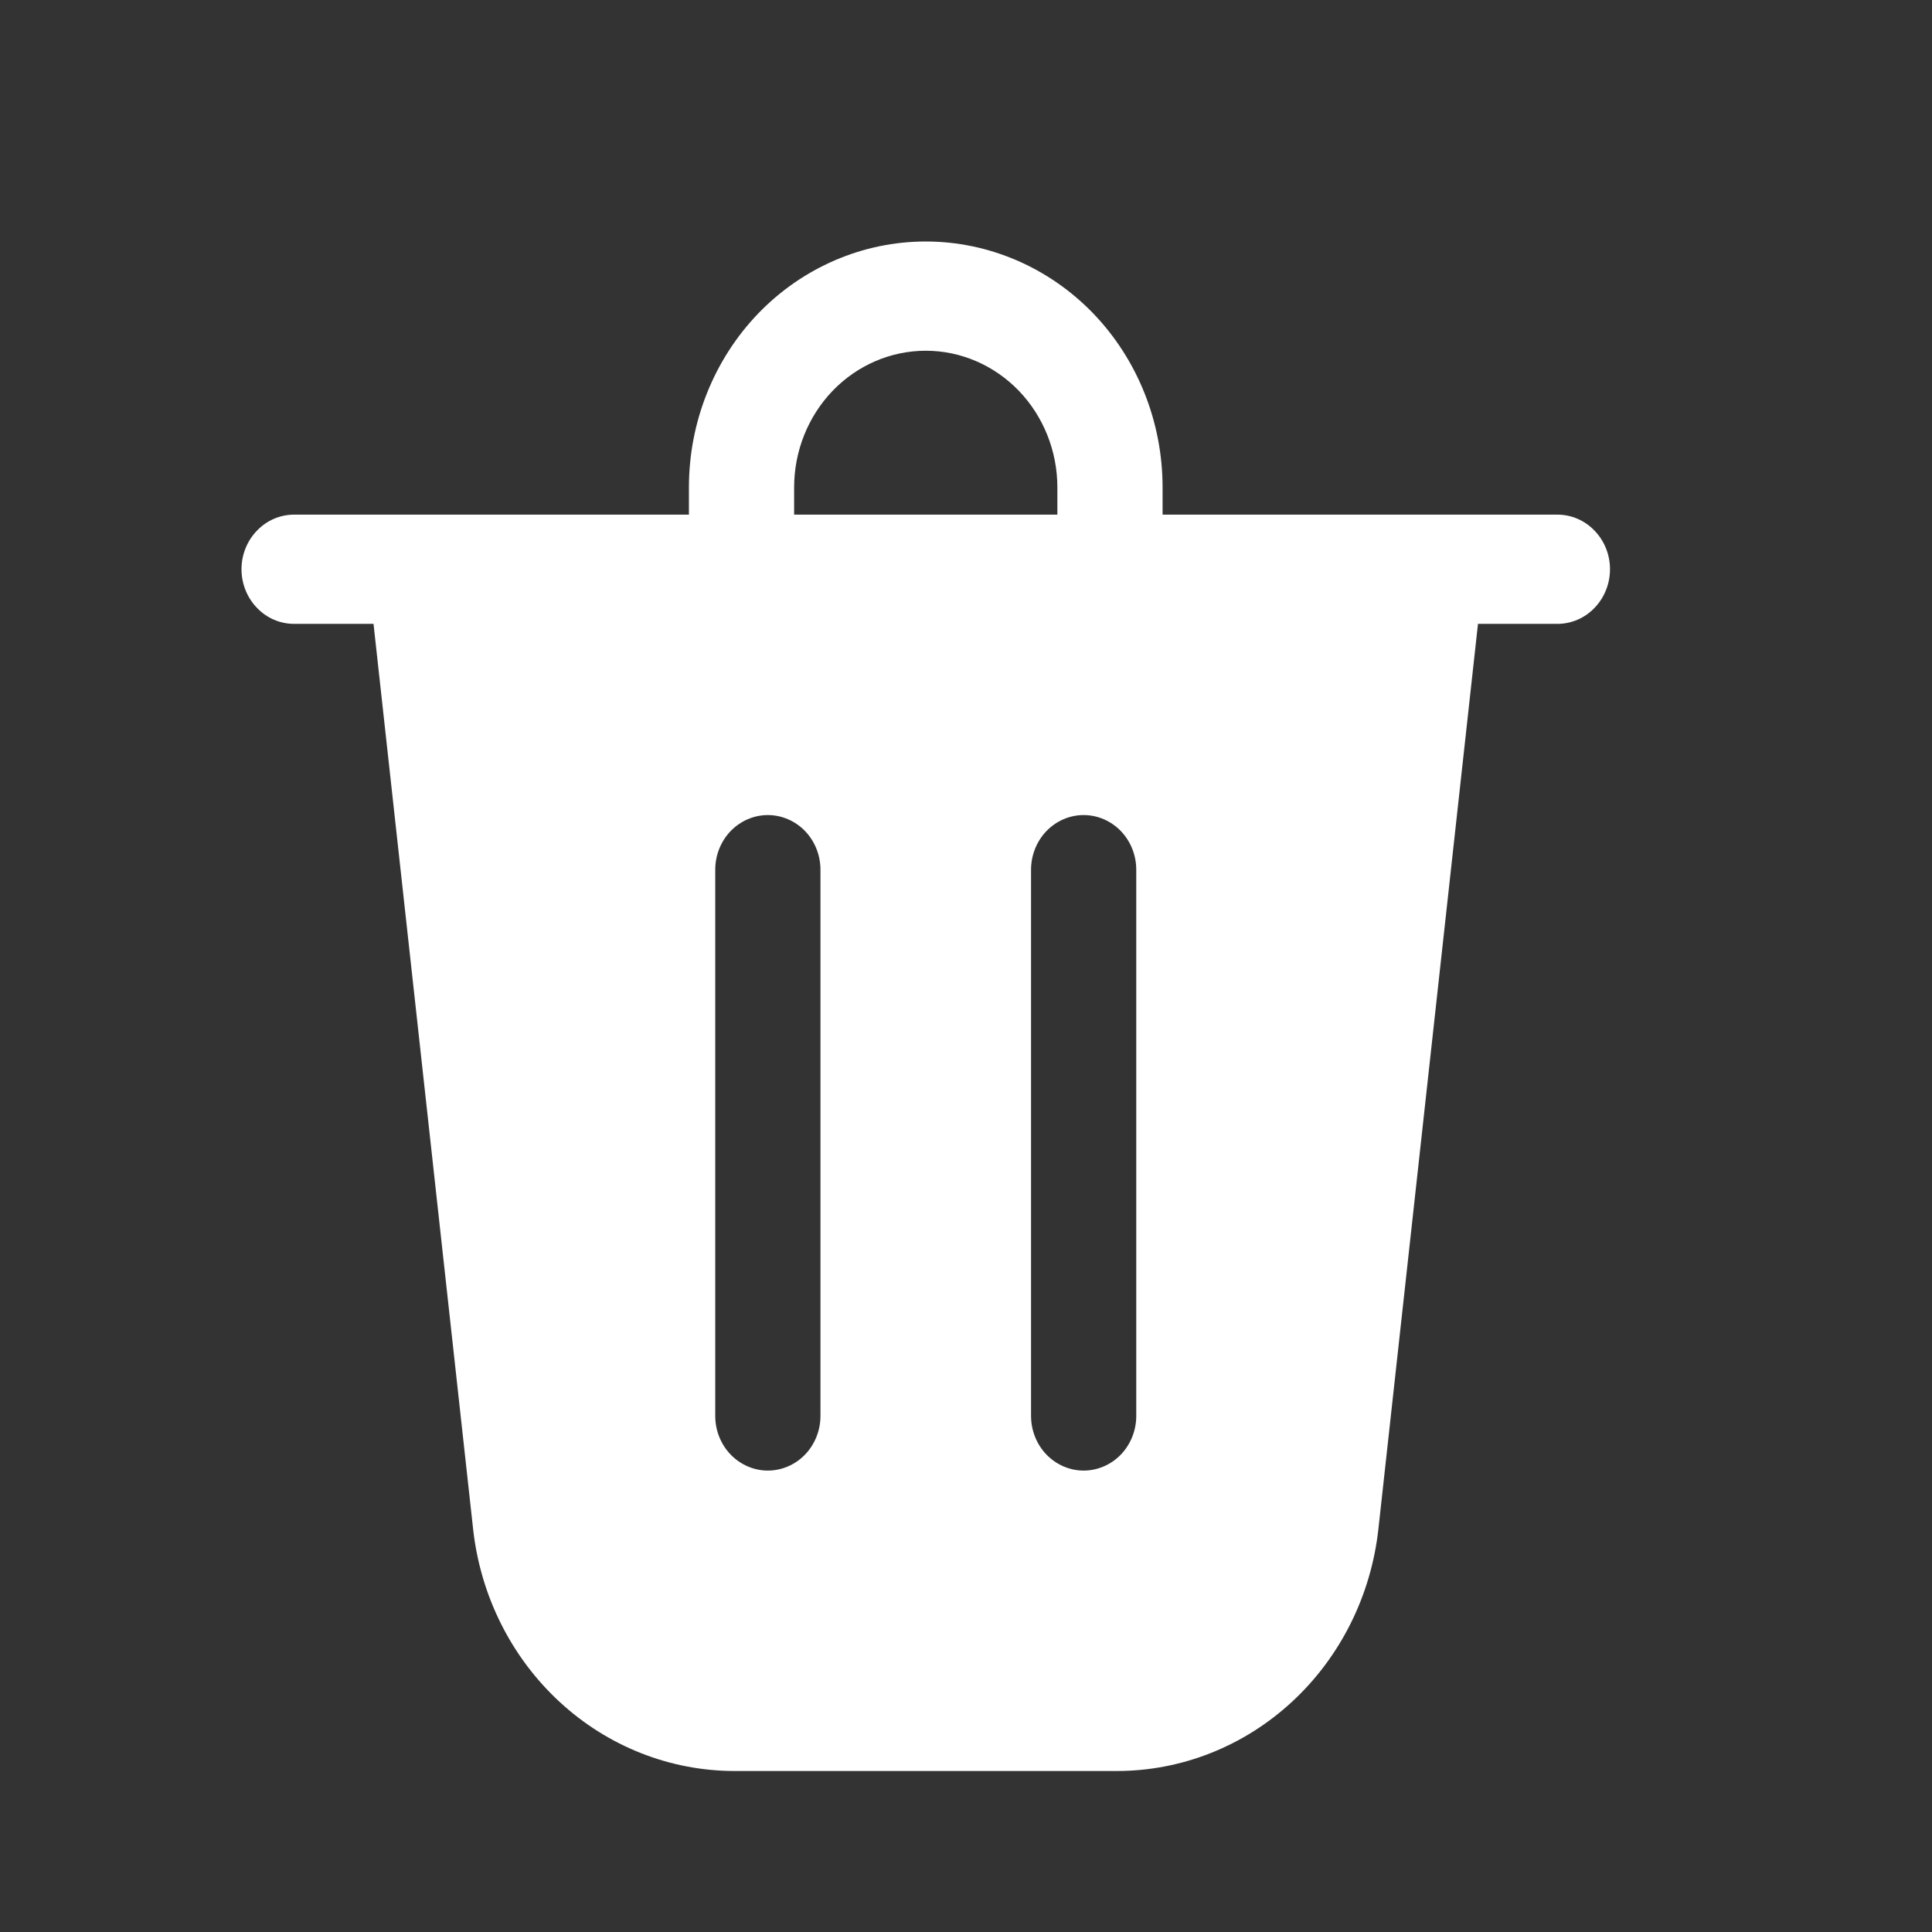 <svg width="24" height="24" viewBox="0 0 24 24" fill="none" xmlns="http://www.w3.org/2000/svg">
<rect x="0" y="0" width="24" height="24" fill="#333333" stroke="none"/>
<path d="M9.865 6.054V6.393H13.135V6.054C13.135 5.604 12.962 5.172 12.656 4.854C12.349 4.536 11.934 4.357 11.5 4.357C11.066 4.357 10.651 4.536 10.344 4.854C10.038 5.172 9.865 5.604 9.865 6.054ZM8.558 6.393V6.054C8.558 5.244 8.868 4.467 9.419 3.894C9.971 3.322 10.72 3 11.5 3C12.28 3 13.029 3.322 13.581 3.894C14.132 4.467 14.442 5.244 14.442 6.054V6.393H19.346C19.52 6.393 19.686 6.464 19.808 6.592C19.931 6.719 20 6.891 20 7.071C20 7.251 19.931 7.424 19.808 7.551C19.686 7.679 19.52 7.75 19.346 7.75H18.36L17.123 18.993C17.032 19.821 16.65 20.585 16.051 21.139C15.451 21.694 14.677 22 13.873 22H9.127C8.324 22 7.548 21.694 6.949 21.139C6.35 20.585 5.968 19.821 5.877 18.993L4.64 7.75H3.654C3.48 7.75 3.314 7.679 3.192 7.551C3.069 7.424 3 7.251 3 7.071C3 6.891 3.069 6.719 3.192 6.592C3.314 6.464 3.48 6.393 3.654 6.393H8.558ZM10.192 10.804C10.192 10.624 10.123 10.451 10.001 10.324C9.878 10.197 9.712 10.125 9.538 10.125C9.365 10.125 9.199 10.197 9.076 10.324C8.954 10.451 8.885 10.624 8.885 10.804V17.589C8.885 17.769 8.954 17.942 9.076 18.069C9.199 18.196 9.365 18.268 9.538 18.268C9.712 18.268 9.878 18.196 10.001 18.069C10.123 17.942 10.192 17.769 10.192 17.589V10.804ZM13.461 10.125C13.288 10.125 13.122 10.197 12.999 10.324C12.877 10.451 12.808 10.624 12.808 10.804V17.589C12.808 17.769 12.877 17.942 12.999 18.069C13.122 18.196 13.288 18.268 13.461 18.268C13.635 18.268 13.801 18.196 13.924 18.069C14.046 17.942 14.115 17.769 14.115 17.589V10.804C14.115 10.624 14.046 10.451 13.924 10.324C13.801 10.197 13.635 10.125 13.461 10.125Z" fill="white"/>
</svg>
